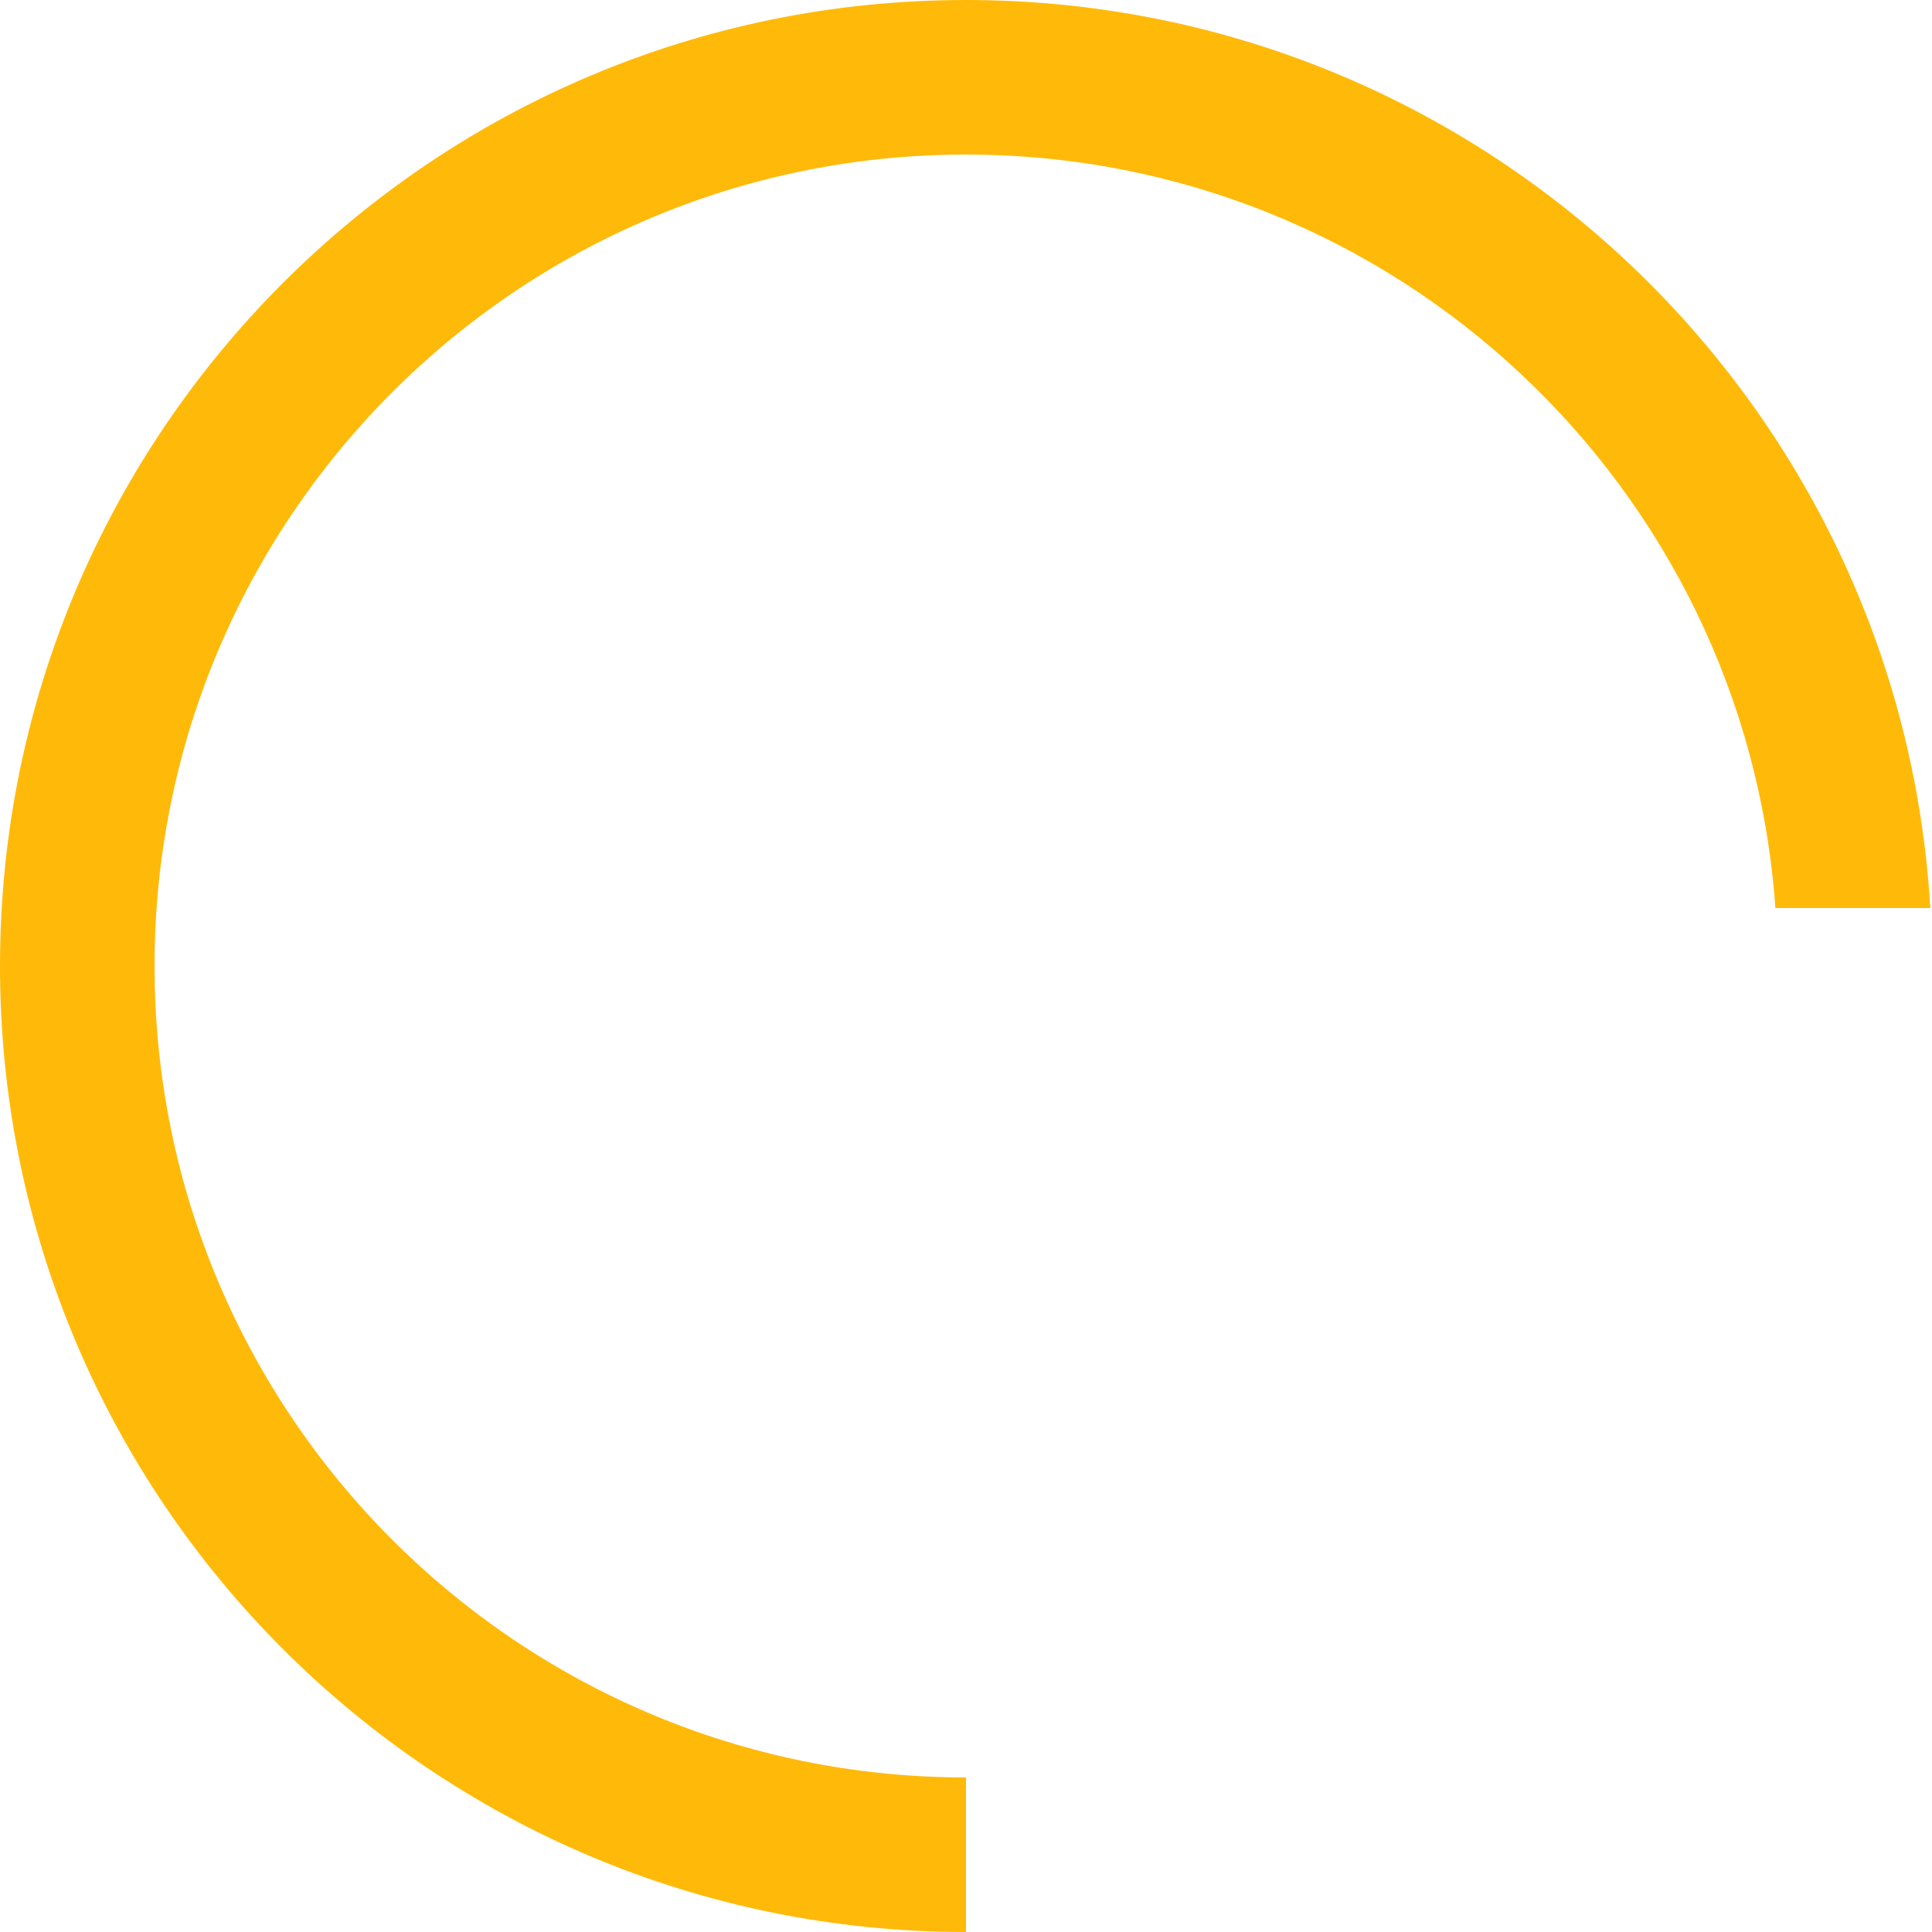 <svg width="100" height="100" viewBox="0 0 100 100" fill="none" xmlns="http://www.w3.org/2000/svg">
<path fill-rule="evenodd" clip-rule="evenodd" d="M50 92C26.804 92 8 73.196 8 50C8 26.804 26.804 8 50 8C72.187 8 90.356 25.204 91.894 47H99.912C98.36 20.782 76.607 0 50 0C22.386 0 0 22.386 0 50C0 77.614 22.386 100 50 100V92Z" fill="#FFBA09"/>
</svg>
